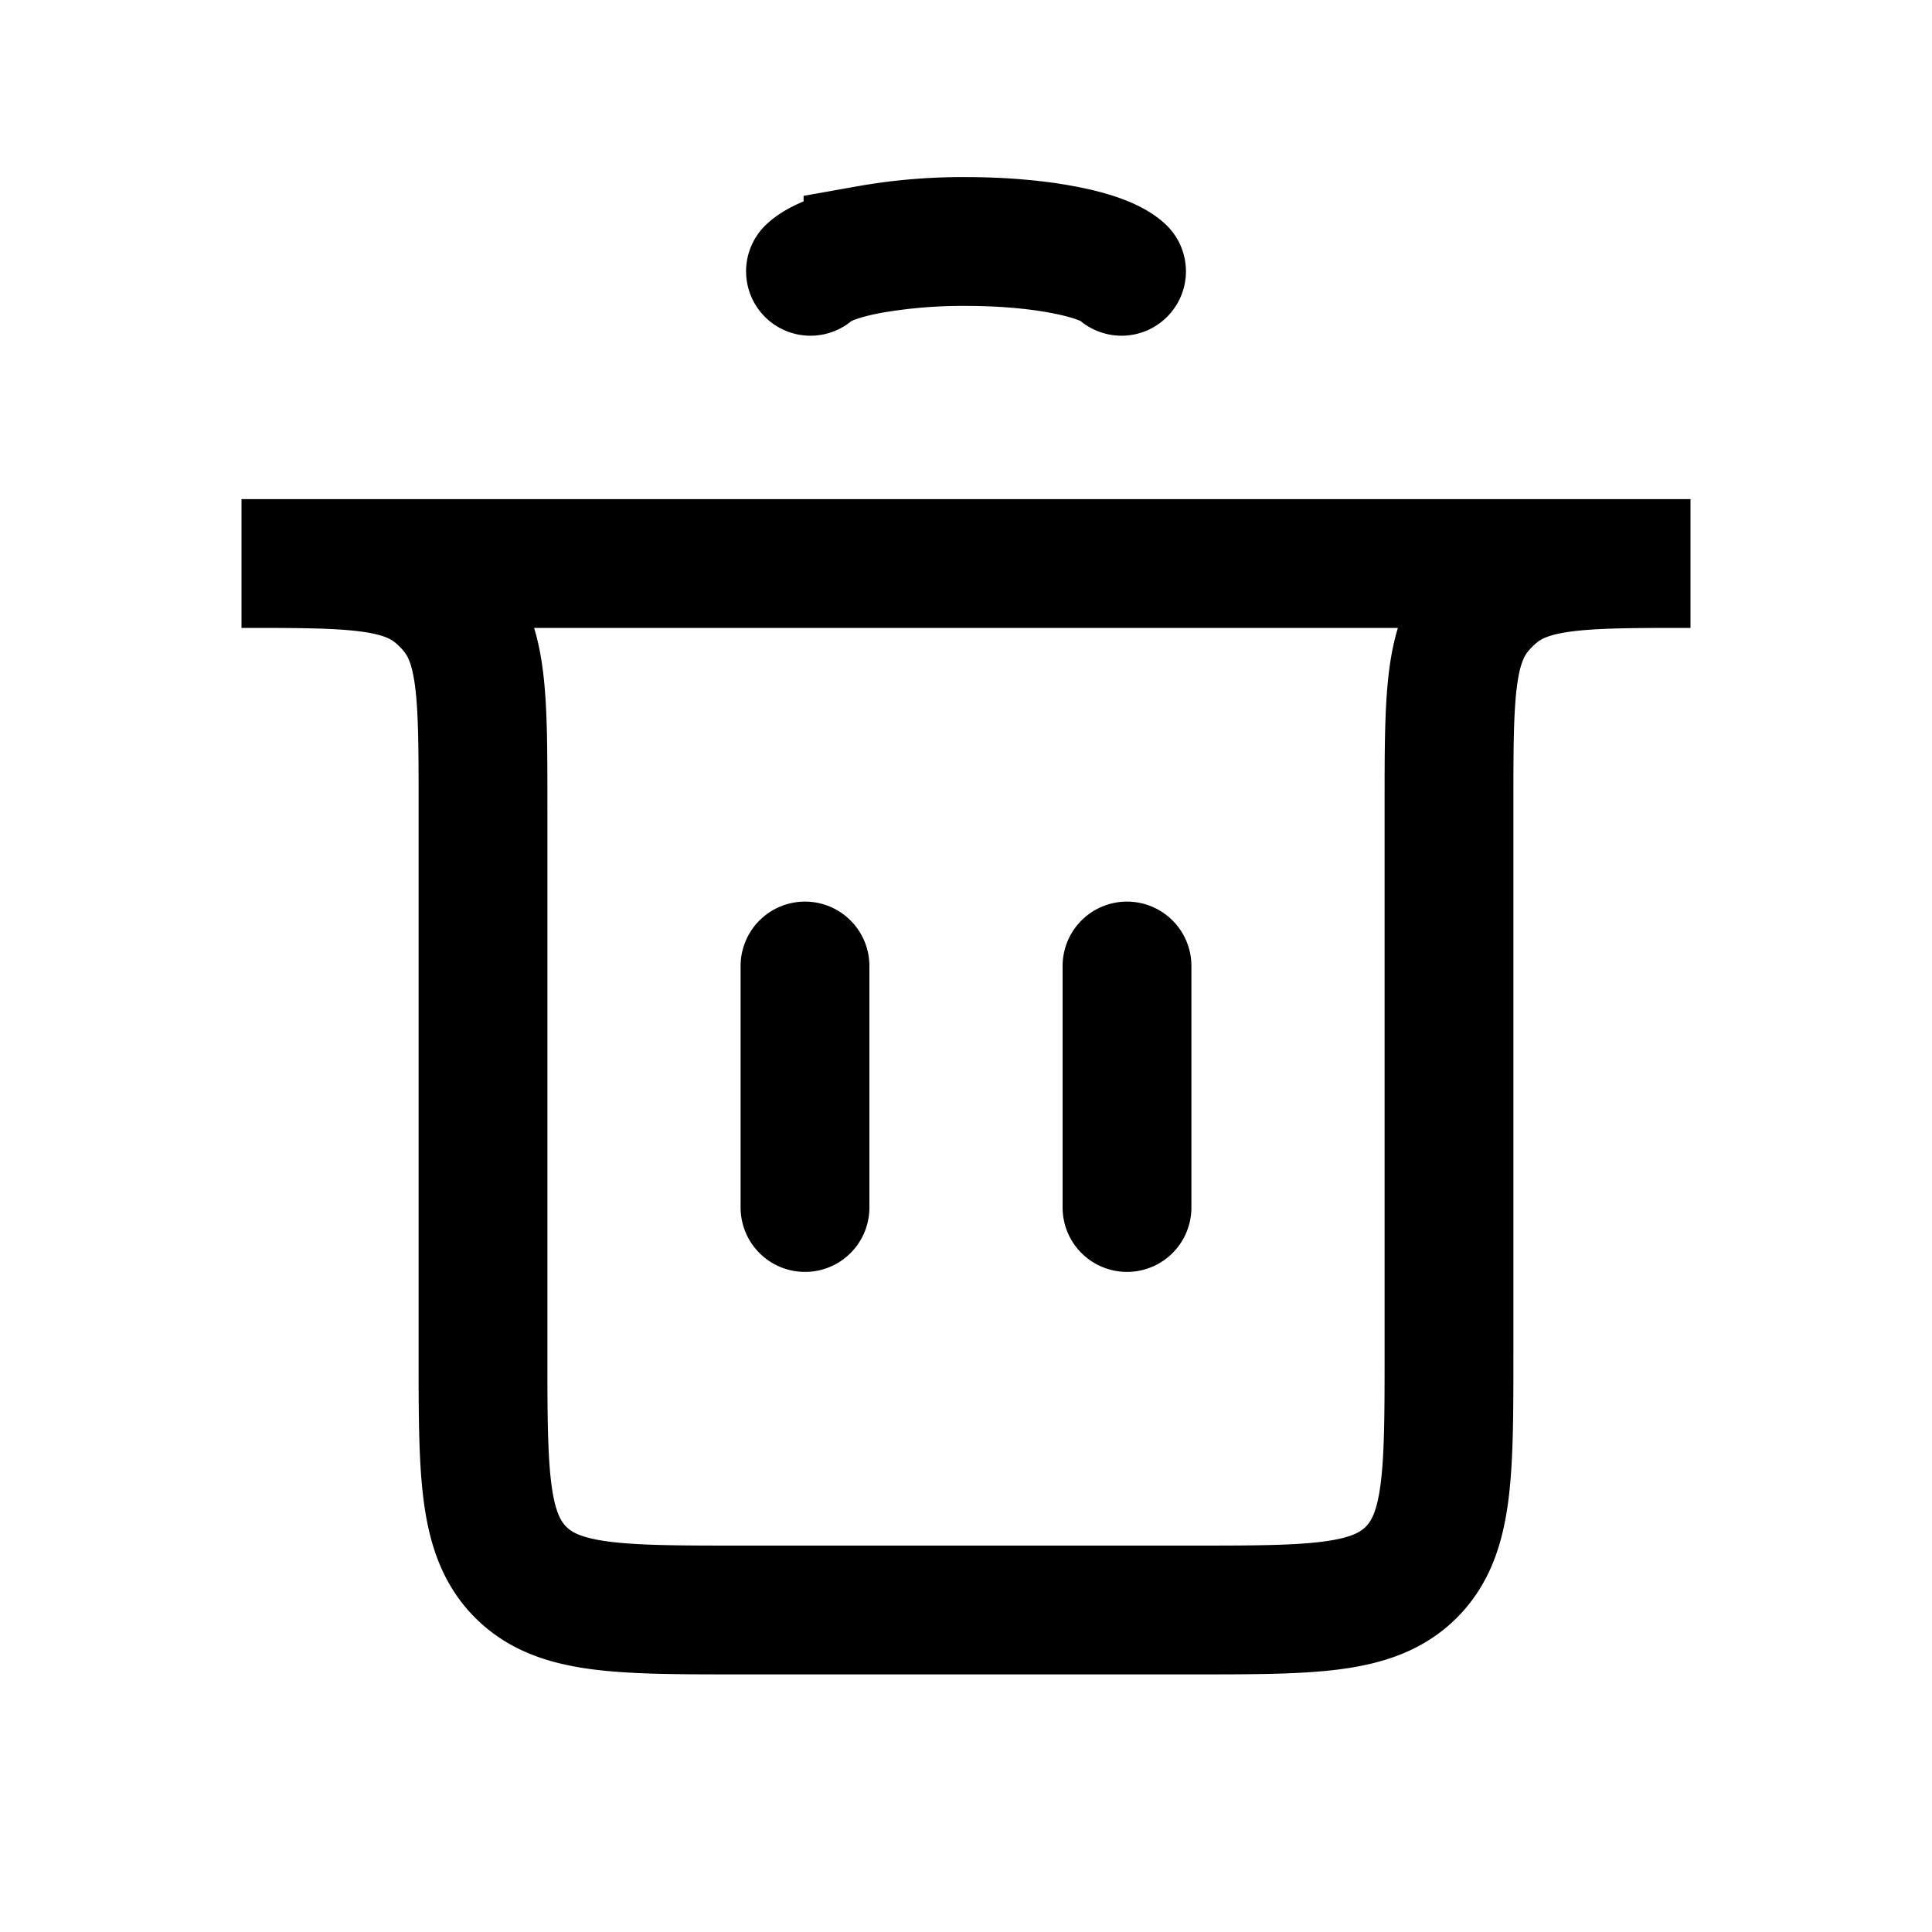 <svg xmlns="http://www.w3.org/2000/svg" width="30" height="30" fill="none" viewBox="0 0 30 30">
  <path stroke="#000" stroke-linecap="round" stroke-width="2" d="M12.5 18.75V15m5 3.75V15M3.75 8.75h22.5v0c-1.644 0-2.466 0-3.019.454a1.998 1.998 0 0 0-.277.277c-.454.553-.454 1.375-.454 3.019V21c0 1.886 0 2.828-.586 3.414C21.328 25 20.386 25 18.5 25h-7c-1.886 0-2.828 0-3.414-.586C7.5 23.828 7.5 22.886 7.5 21v-8.5c0-1.644 0-2.466-.454-3.019a2.001 2.001 0 0 0-.277-.277C6.216 8.75 5.394 8.75 3.75 8.75v0Zm8.835-4.537c.143-.133.456-.25.893-.334A8.35 8.35 0 0 1 15 3.75c.55 0 1.085.045 1.522.13.437.083.75.2.893.333"/>
</svg>
